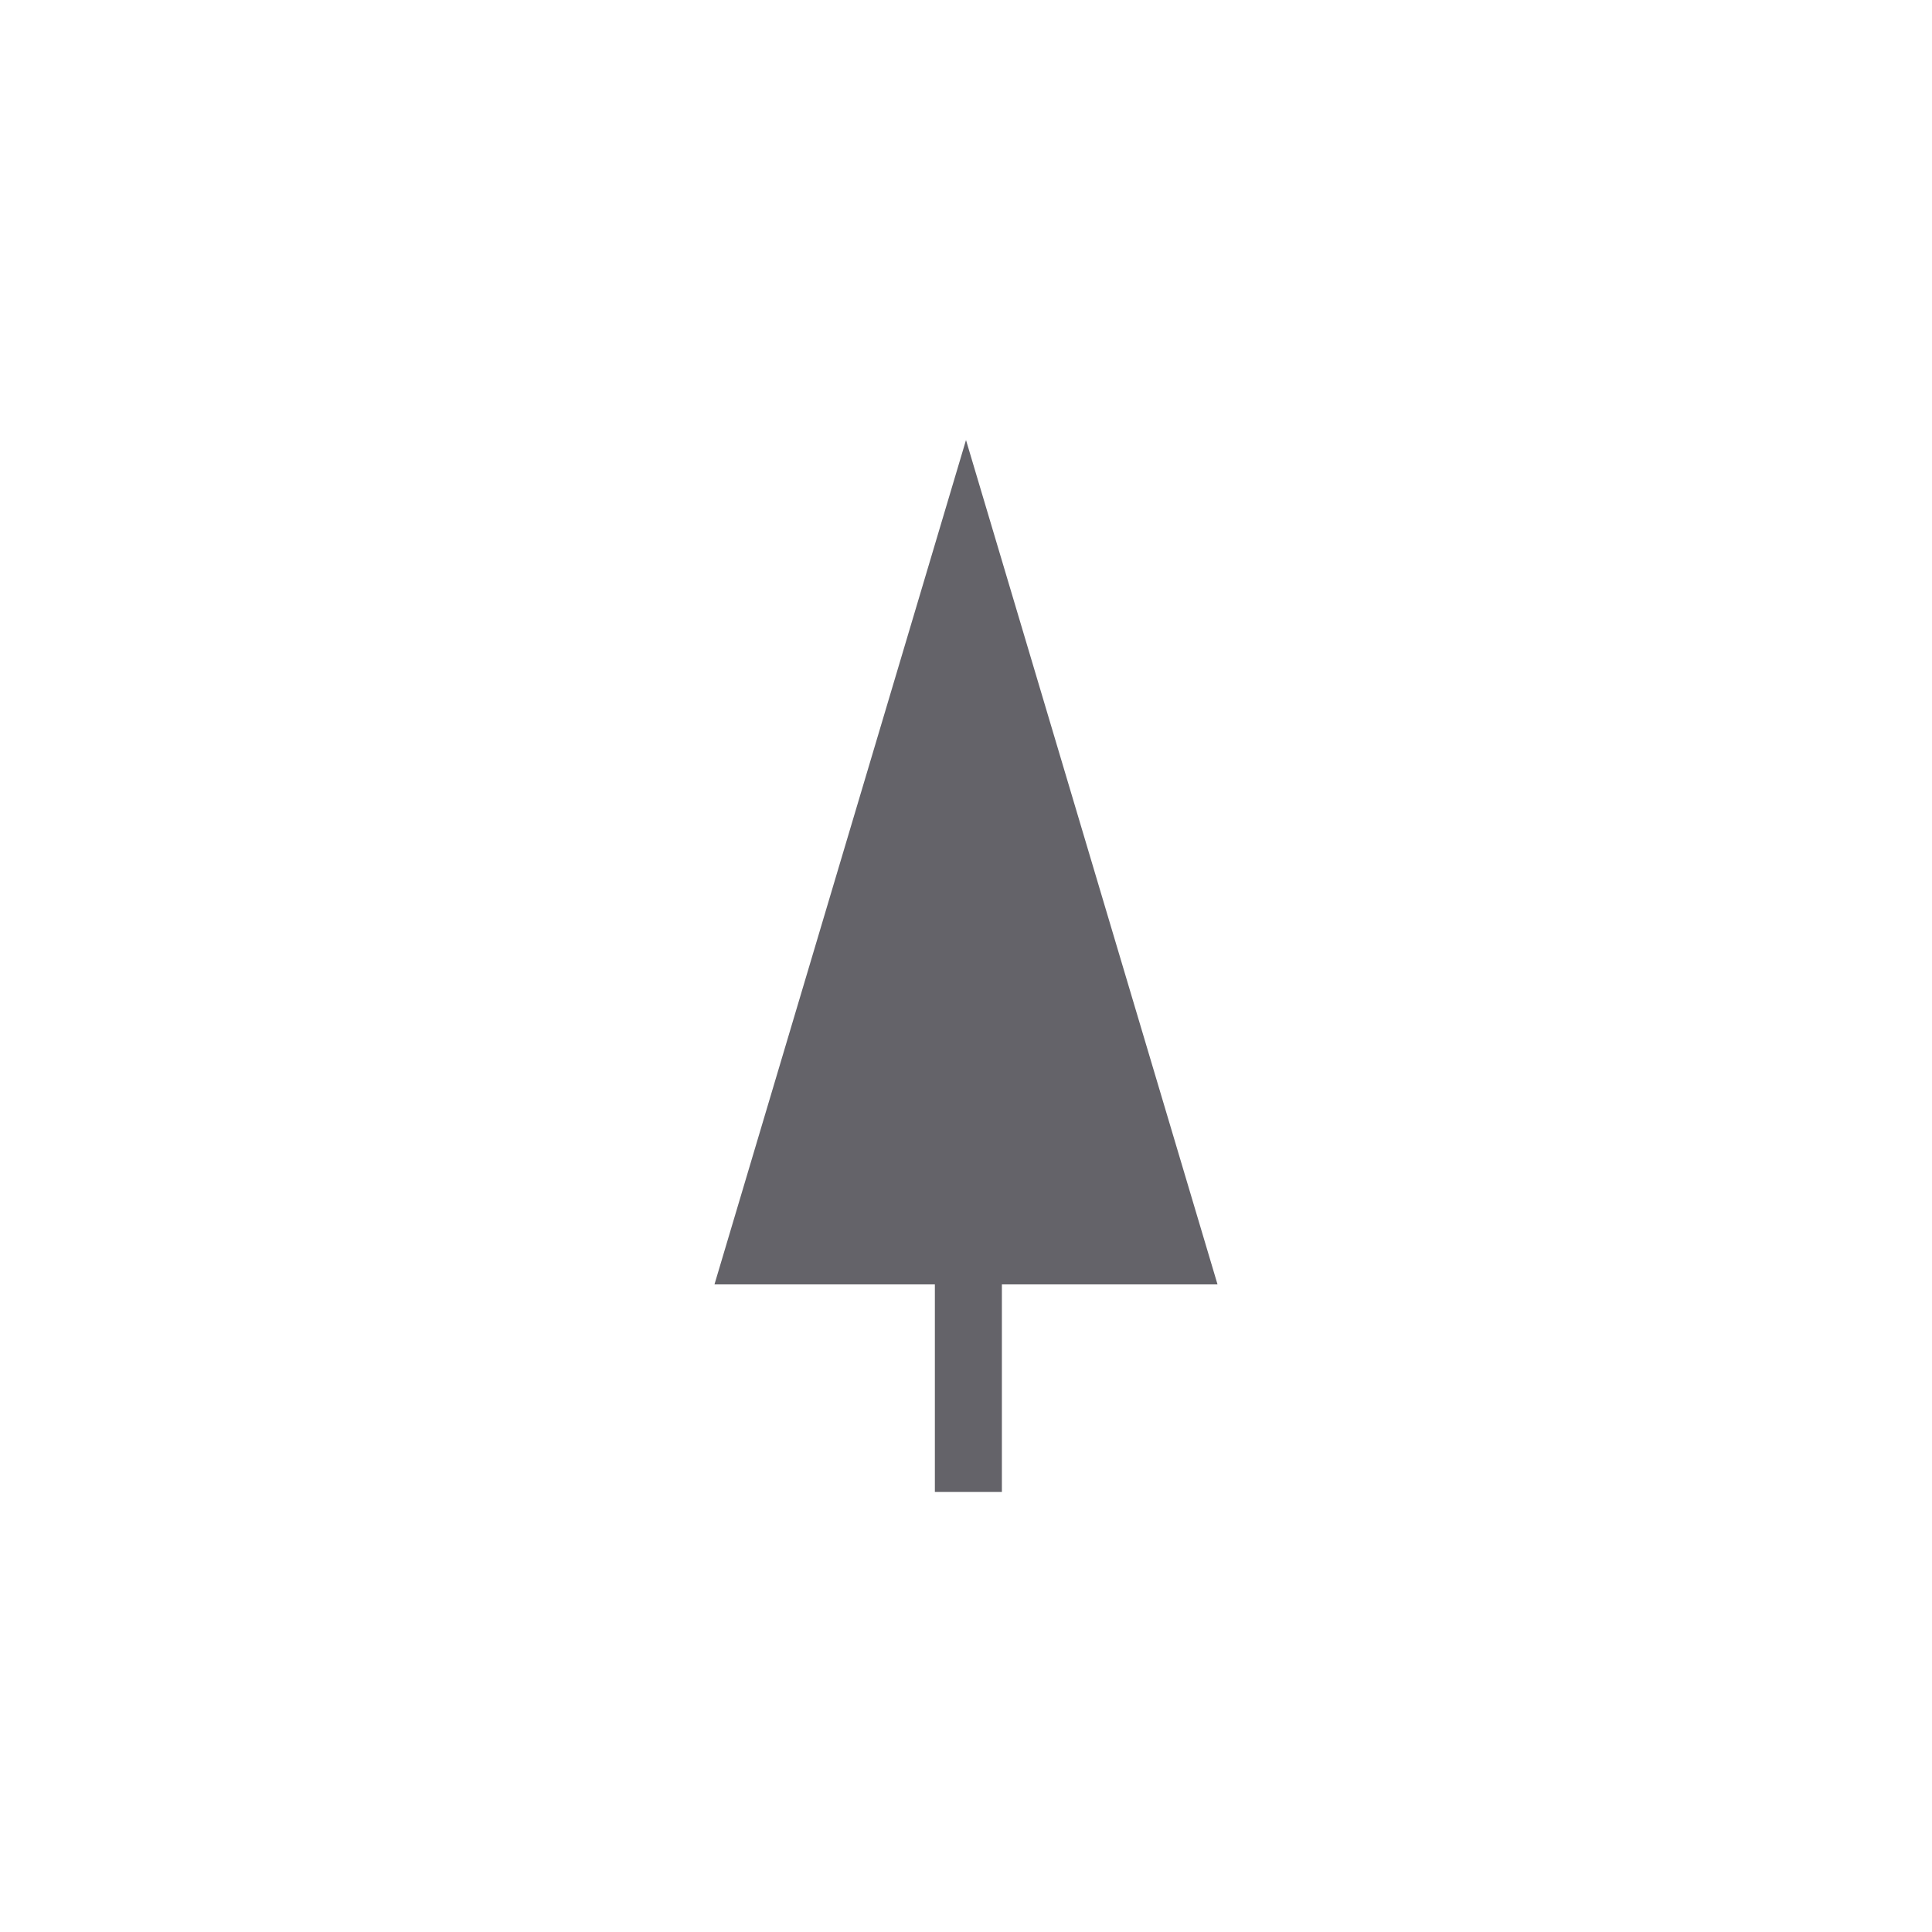 <svg width="26" height="26" viewBox="0 0 26 26" fill="none" xmlns="http://www.w3.org/2000/svg">
<path fill-rule="evenodd" clip-rule="evenodd" d="M13 5.922L16.385 17.285H9.615L13 5.922ZM13.483 17.285H12.581V20.078H13.483V17.285Z" fill="#646369"/>
</svg>
